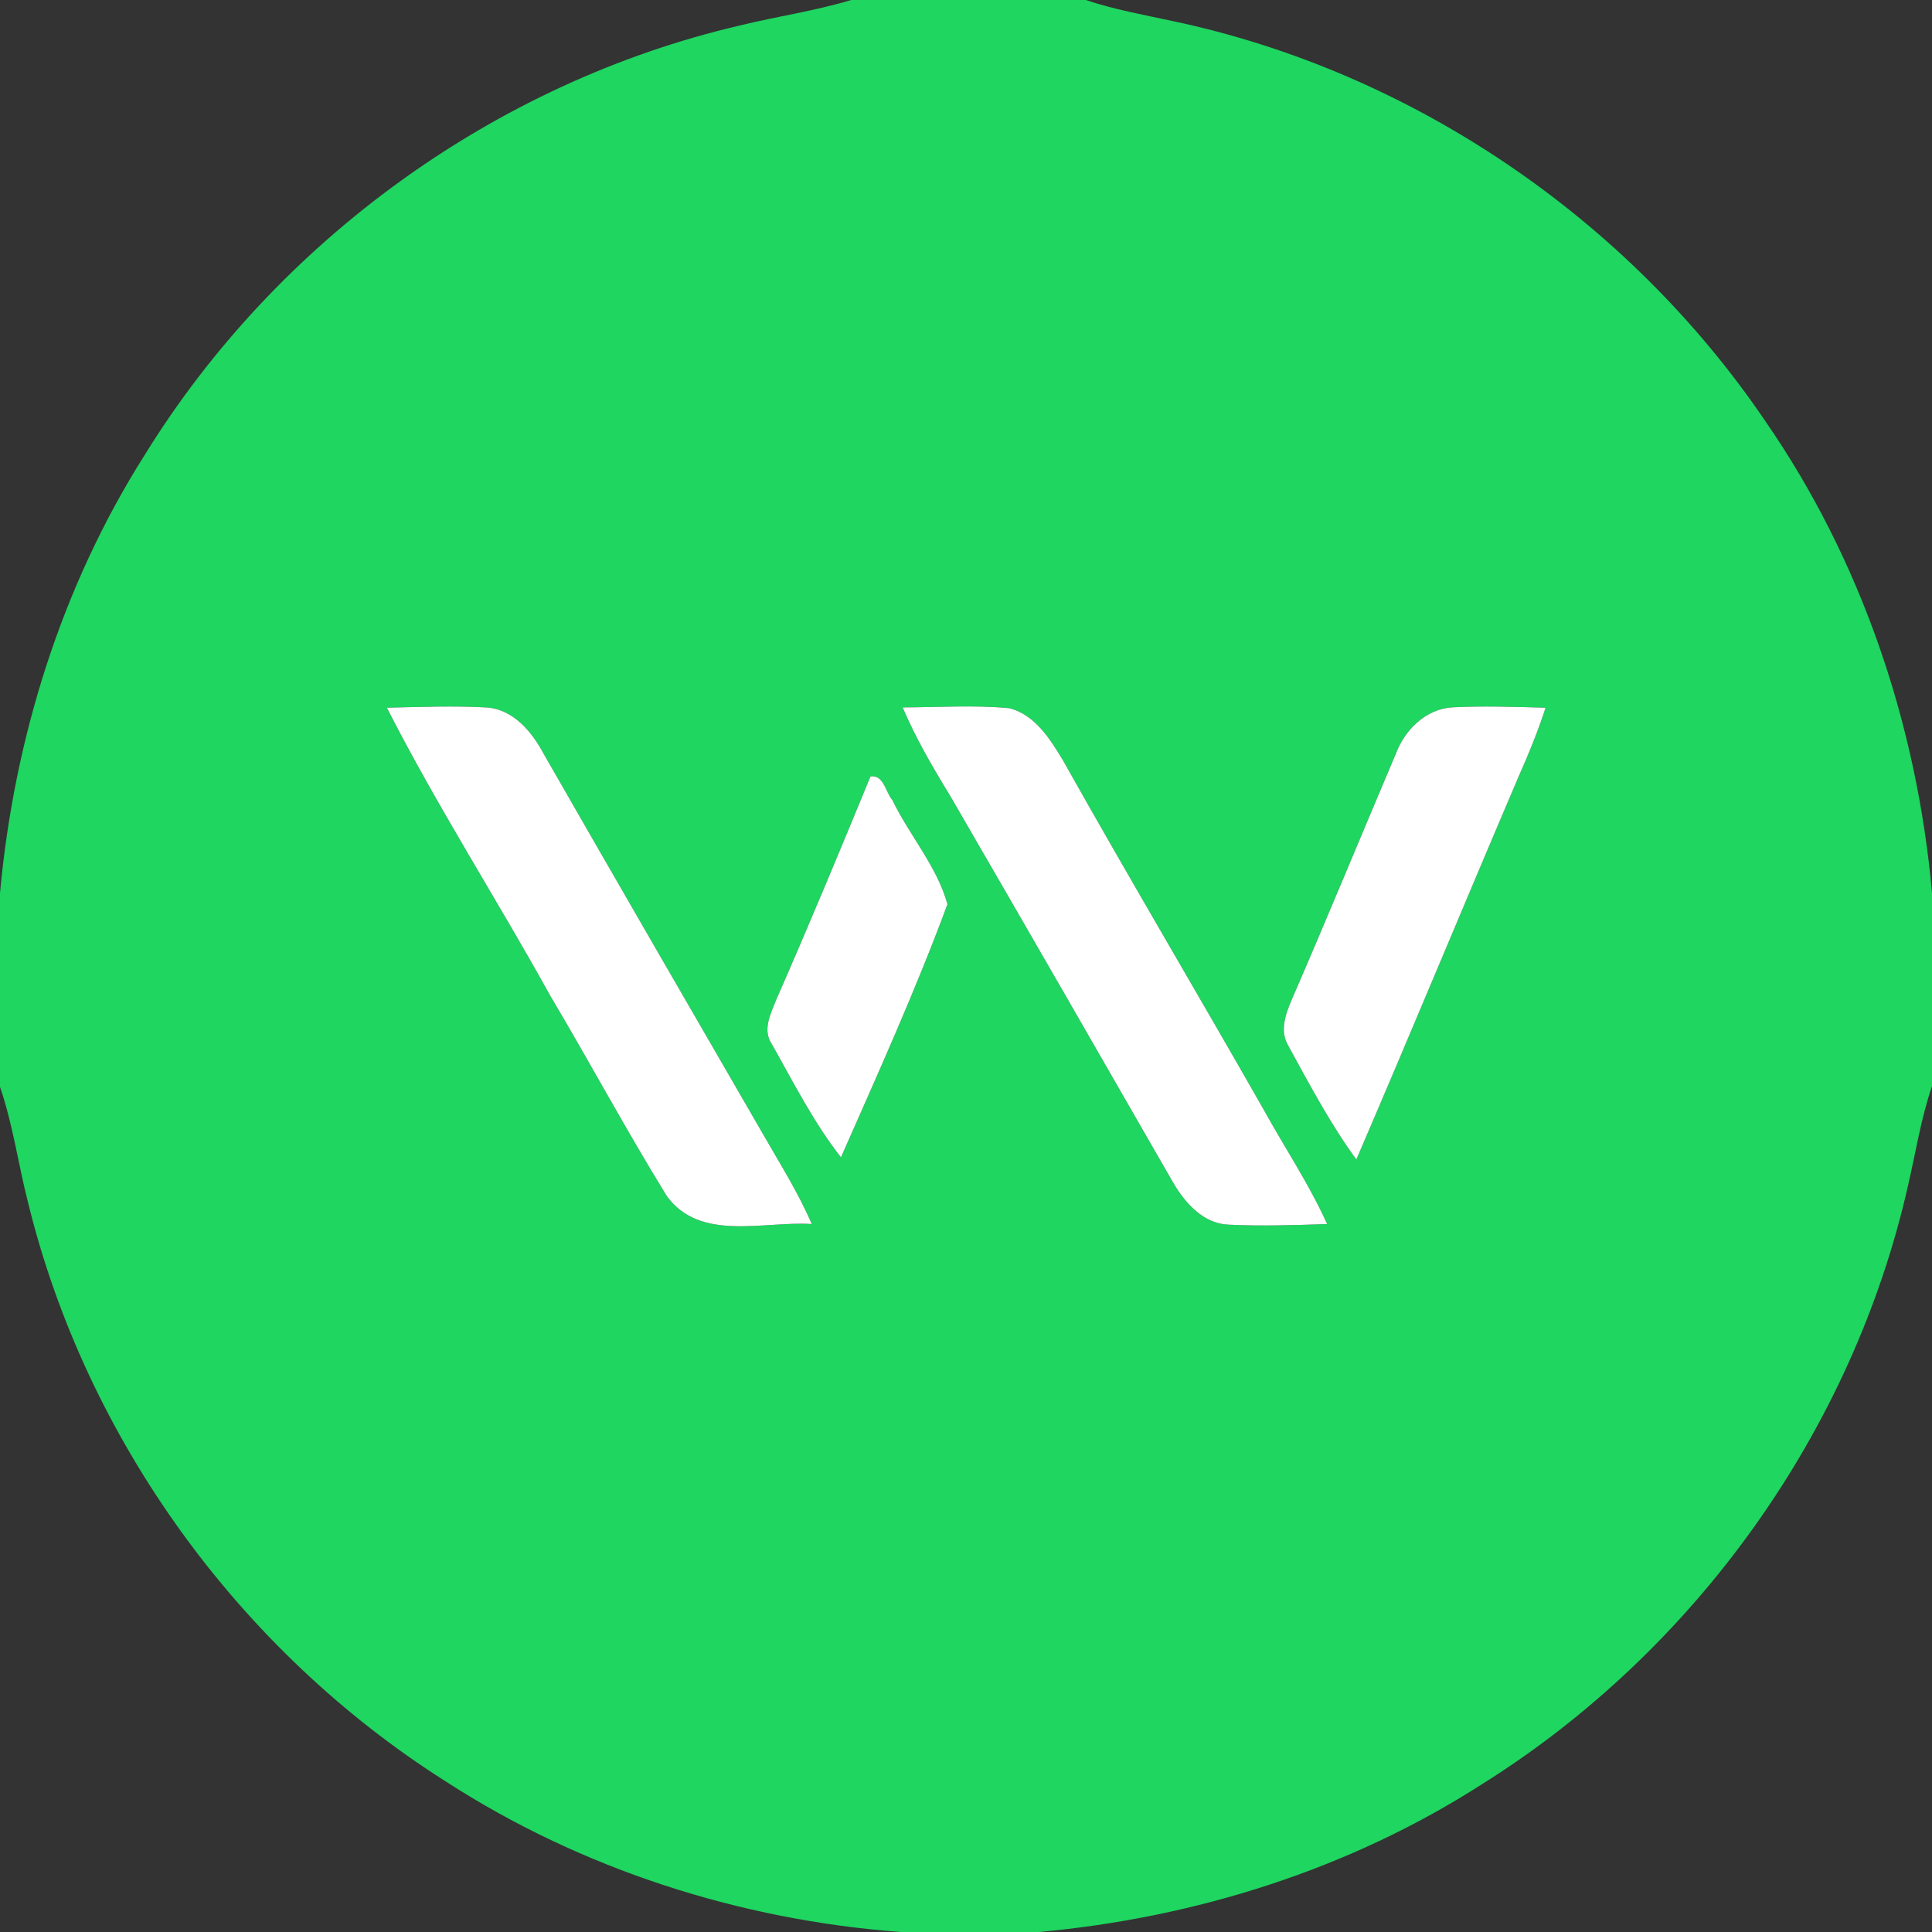 <?xml version="1.0" encoding="UTF-8" ?>
<!DOCTYPE svg PUBLIC "-//W3C//DTD SVG 1.1//EN" "http://www.w3.org/Graphics/SVG/1.1/DTD/svg11.dtd">
<svg width="250pt" height="250pt" viewBox="0 0 250 250" version="1.1" xmlns="http://www.w3.org/2000/svg">
<rect x="0" y="0" width="250" height="250" fill="#333333" stroke="none"/>
<g id="#1ed660ff">
<path fill="#1ed660" opacity="1.00" d=" M 110.15 0.00 L 140.50 0.00 C 144.17 1.23 147.99 1.92 151.77 2.73 C 182.70 9.27 210.68 28.33 228.41 54.46 C 240.86 72.45 248.06 93.80 250.00 115.54 L 250.00 140.54 C 248.58 144.71 247.90 149.08 246.91 153.36 C 239.75 185.13 219.37 213.59 191.79 230.86 C 174.64 241.88 154.68 248.16 134.44 250.00 L 116.56 250.00 C 95.71 248.45 75.16 241.85 57.59 230.46 C 30.97 213.57 11.12 186.22 3.62 155.57 C 2.35 150.61 1.67 145.50 0.00 140.65 L 0.00 115.56 C 1.83 95.56 7.97 75.83 18.75 58.83 C 35.80 31.22 64.05 10.70 95.68 3.31 C 100.48 2.13 105.40 1.43 110.15 0.00 M 116.80 91.54 C 118.51 95.55 120.71 99.32 122.98 103.03 C 132.66 119.72 142.28 136.45 151.89 153.18 C 153.42 155.74 155.75 158.33 158.94 158.47 C 163.20 158.67 167.47 158.54 171.73 158.39 C 169.40 153.22 166.23 148.50 163.50 143.55 C 154.91 128.46 146.05 113.53 137.55 98.39 C 135.89 95.64 133.92 92.47 130.59 91.64 C 126.01 91.21 121.39 91.53 116.80 91.54 M 50.06 91.58 C 56.55 104.32 64.30 116.37 71.22 128.88 C 76.32 137.46 81.04 146.27 86.28 154.76 C 90.59 160.73 98.84 157.98 105.04 158.39 C 103.34 154.42 101.03 150.76 98.89 147.02 C 89.36 130.55 79.83 114.08 70.36 97.56 C 68.84 94.71 66.47 91.83 63.02 91.55 C 58.70 91.31 54.38 91.48 50.06 91.58 M 180.61 97.56 C 176.12 108.14 171.74 118.78 167.16 129.33 C 166.37 131.16 165.57 133.36 166.67 135.26 C 169.43 140.29 172.12 145.39 175.51 150.04 C 182.61 133.55 189.48 116.95 196.53 100.44 C 197.82 97.54 199.02 94.60 200.00 91.58 C 195.98 91.47 191.96 91.33 187.94 91.53 C 184.50 91.73 181.77 94.45 180.61 97.56 M 112.64 100.47 C 108.66 110.14 104.65 119.79 100.44 129.37 C 99.73 131.18 98.61 133.29 99.89 135.13 C 102.69 140.10 105.29 145.25 108.82 149.76 C 113.60 138.93 118.50 128.09 122.60 117.01 C 121.26 112.12 117.67 108.09 115.47 103.52 C 114.58 102.50 114.36 100.22 112.64 100.47 Z" />
</g>
<g id="#ffffffff">
<path fill="#ffffff" opacity="1.00" d=" M 116.80 91.54 C 121.39 91.53 126.01 91.21 130.59 91.64 C 133.92 92.47 135.89 95.64 137.55 98.39 C 146.05 113.53 154.91 128.46 163.50 143.55 C 166.23 148.50 169.40 153.22 171.73 158.39 C 167.47 158.54 163.20 158.67 158.94 158.47 C 155.75 158.33 153.42 155.74 151.89 153.18 C 142.28 136.45 132.66 119.72 122.98 103.03 C 120.71 99.32 118.51 95.55 116.80 91.54 Z" />
<path fill="#ffffff" opacity="1.00" d=" M 50.06 91.58 C 54.38 91.48 58.70 91.31 63.02 91.55 C 66.47 91.83 68.84 94.71 70.36 97.56 C 79.83 114.08 89.36 130.55 98.89 147.02 C 101.03 150.76 103.34 154.42 105.04 158.39 C 98.84 157.98 90.59 160.73 86.28 154.76 C 81.04 146.27 76.32 137.46 71.22 128.88 C 64.30 116.37 56.55 104.32 50.06 91.58 Z" />
<path fill="#ffffff" opacity="1.00" d=" M 180.61 97.56 C 181.77 94.45 184.50 91.73 187.94 91.53 C 191.96 91.33 195.98 91.47 200.00 91.58 C 199.02 94.60 197.82 97.54 196.53 100.44 C 189.48 116.95 182.61 133.55 175.51 150.04 C 172.12 145.39 169.43 140.29 166.67 135.26 C 165.57 133.36 166.37 131.16 167.16 129.33 C 171.74 118.78 176.12 108.14 180.61 97.56 Z" />
<path fill="#ffffff" opacity="1.00" d=" M 112.64 100.47 C 114.36 100.22 114.58 102.50 115.47 103.52 C 117.67 108.09 121.26 112.12 122.60 117.01 C 118.50 128.09 113.60 138.93 108.82 149.76 C 105.29 145.25 102.69 140.10 99.89 135.13 C 98.61 133.29 99.73 131.18 100.44 129.37 C 104.65 119.79 108.66 110.14 112.64 100.47 Z" />
</g>
</svg>
